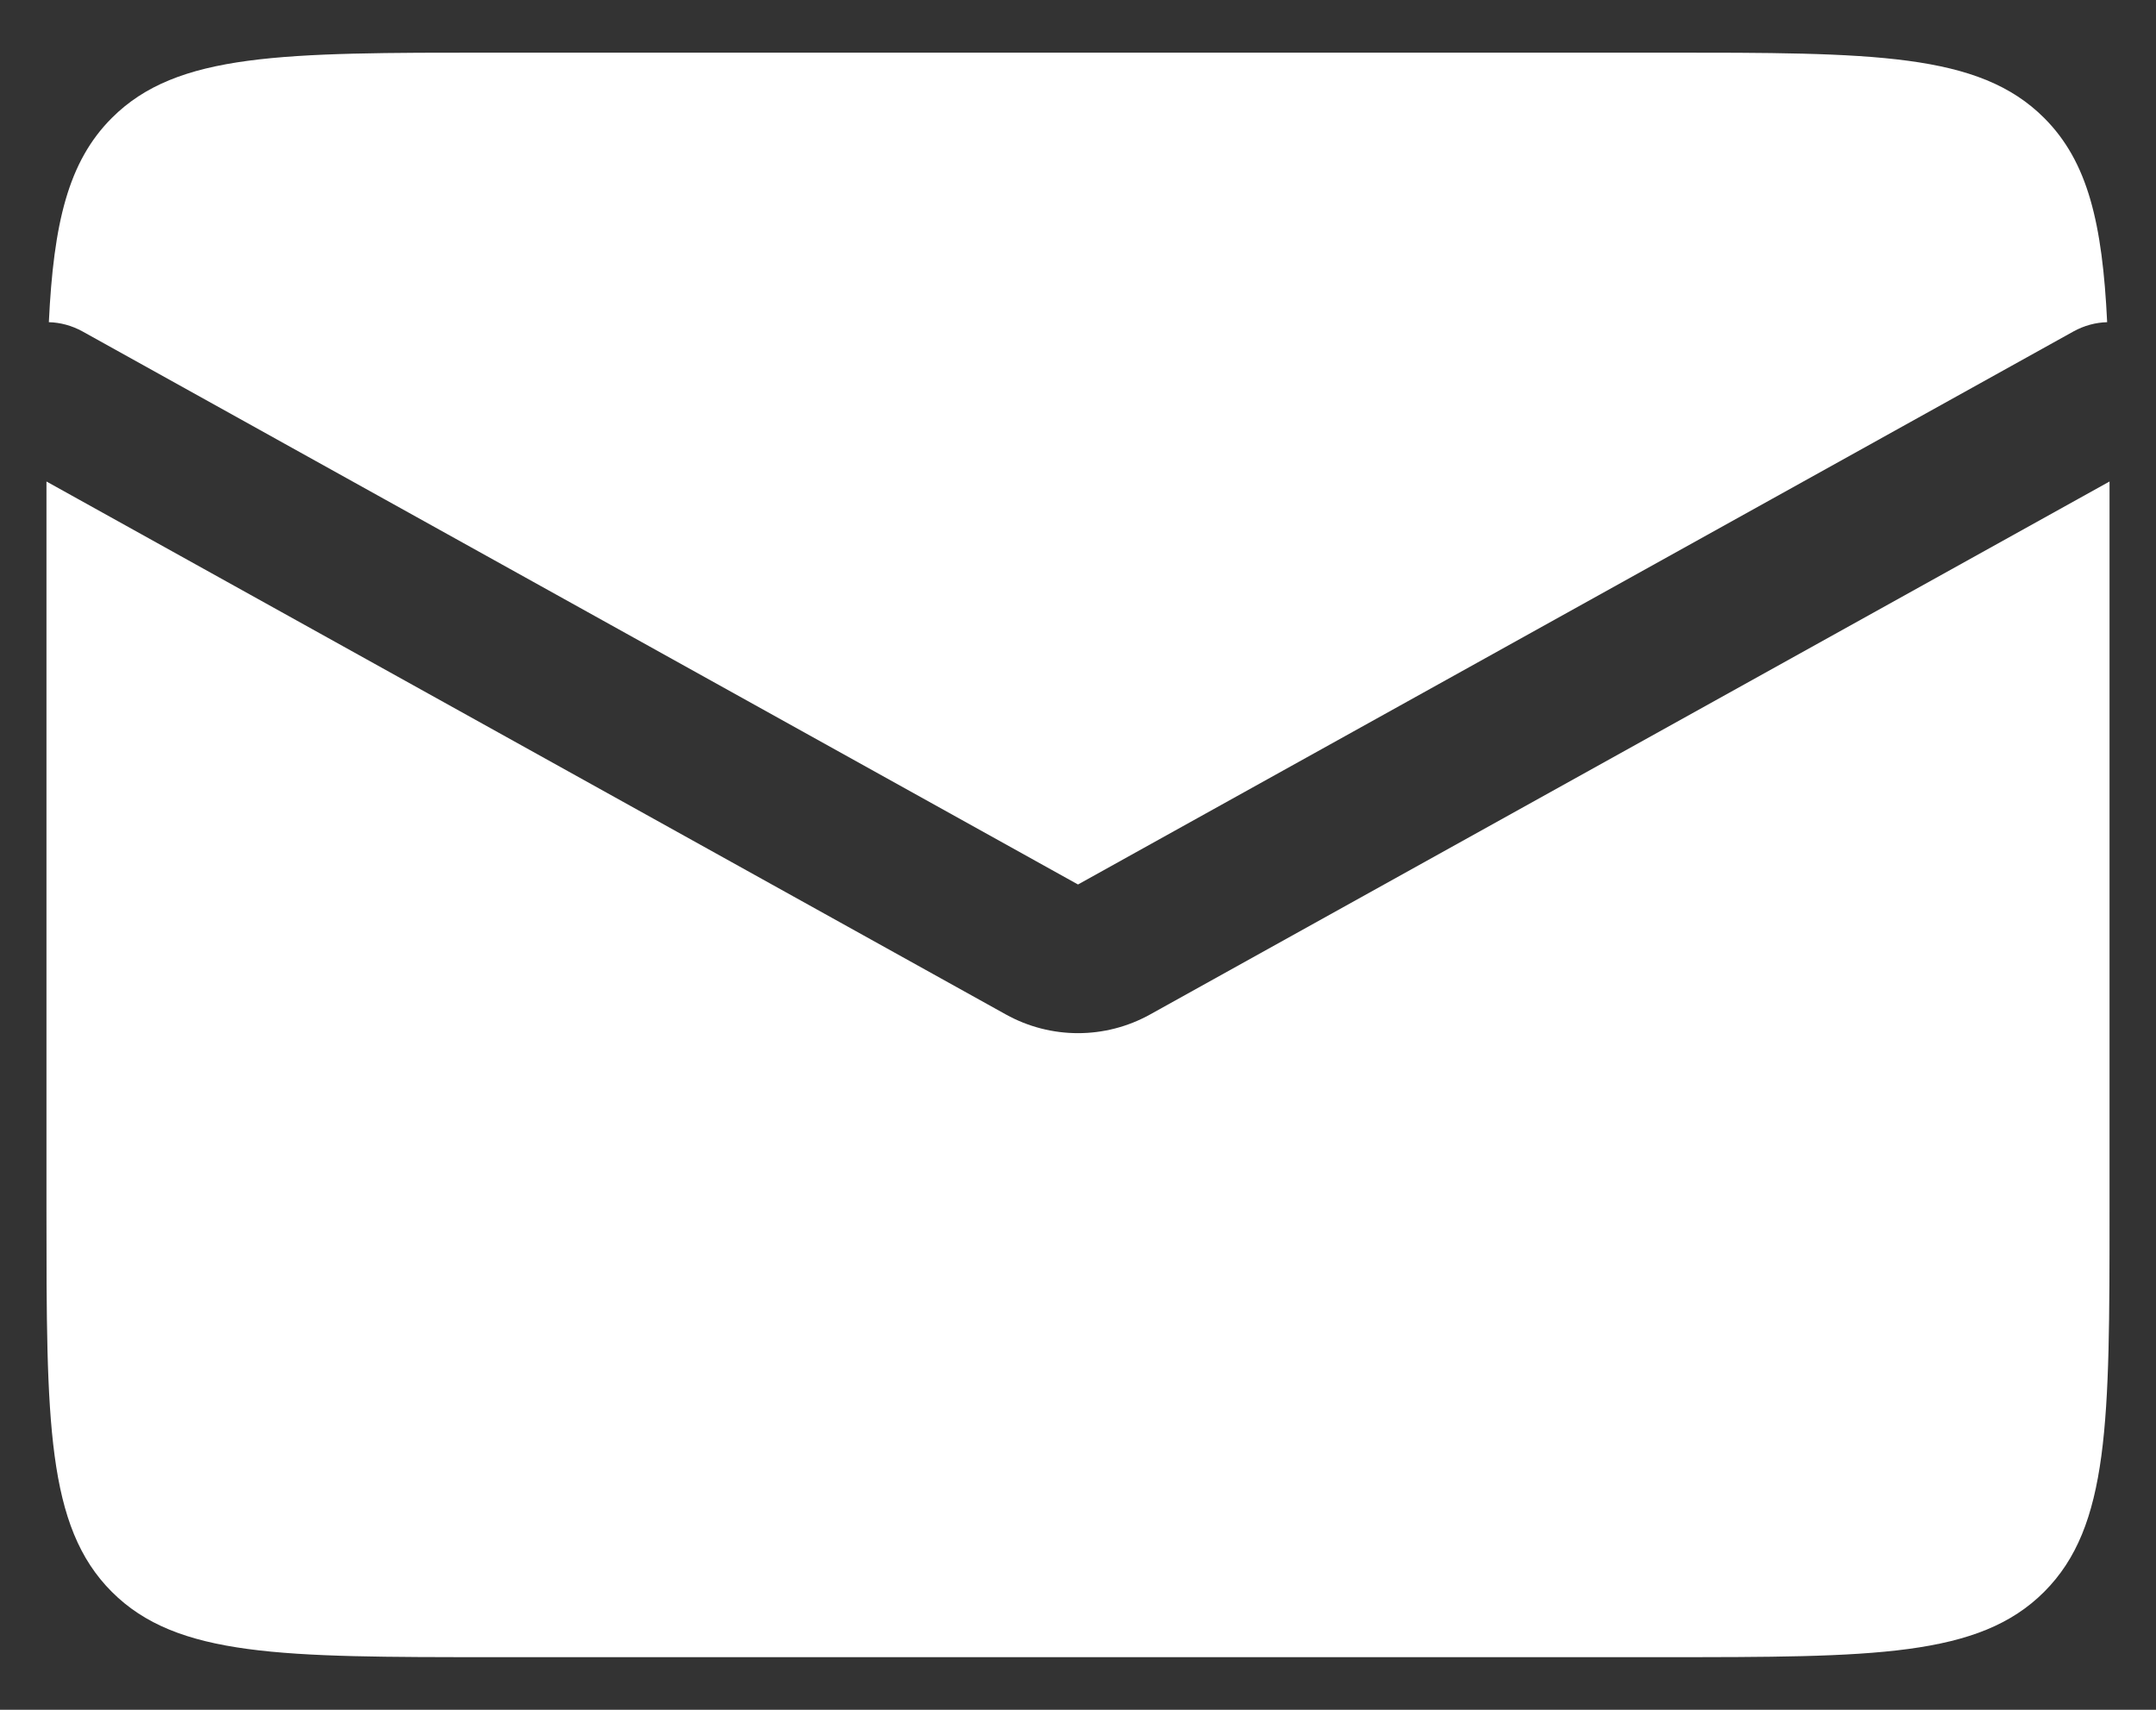 <svg width="29" height="23" viewBox="0 0 29 23" fill="none" xmlns="http://www.w3.org/2000/svg">
<rect x="0" y="0" width="29" height="23" fill="#333333" stroke="none"/>
<path fill-rule="evenodd" clip-rule="evenodd" d="M0.625 6.477C0.625 6.553 0.625 6.63 0.625 6.708V16.292C0.625 19.12 0.625 20.534 1.504 21.413C2.382 22.292 3.797 22.292 6.625 22.292H22.375C25.203 22.292 26.618 22.292 27.496 21.413C28.375 20.534 28.375 19.12 28.375 16.292V6.708C28.375 6.63 28.375 6.553 28.375 6.477L15.471 13.646C14.867 13.982 14.133 13.982 13.529 13.646L0.625 6.477ZM0.657 4.334C0.811 4.338 0.966 4.379 1.111 4.459L14.5 11.898L27.889 4.459C28.034 4.379 28.189 4.338 28.343 4.334C28.279 3.003 28.084 2.175 27.496 1.587C26.618 0.708 25.203 0.708 22.375 0.708H6.625C3.797 0.708 2.382 0.708 1.504 1.587C0.916 2.175 0.721 3.003 0.657 4.334Z" fill="white"/>
</svg>

